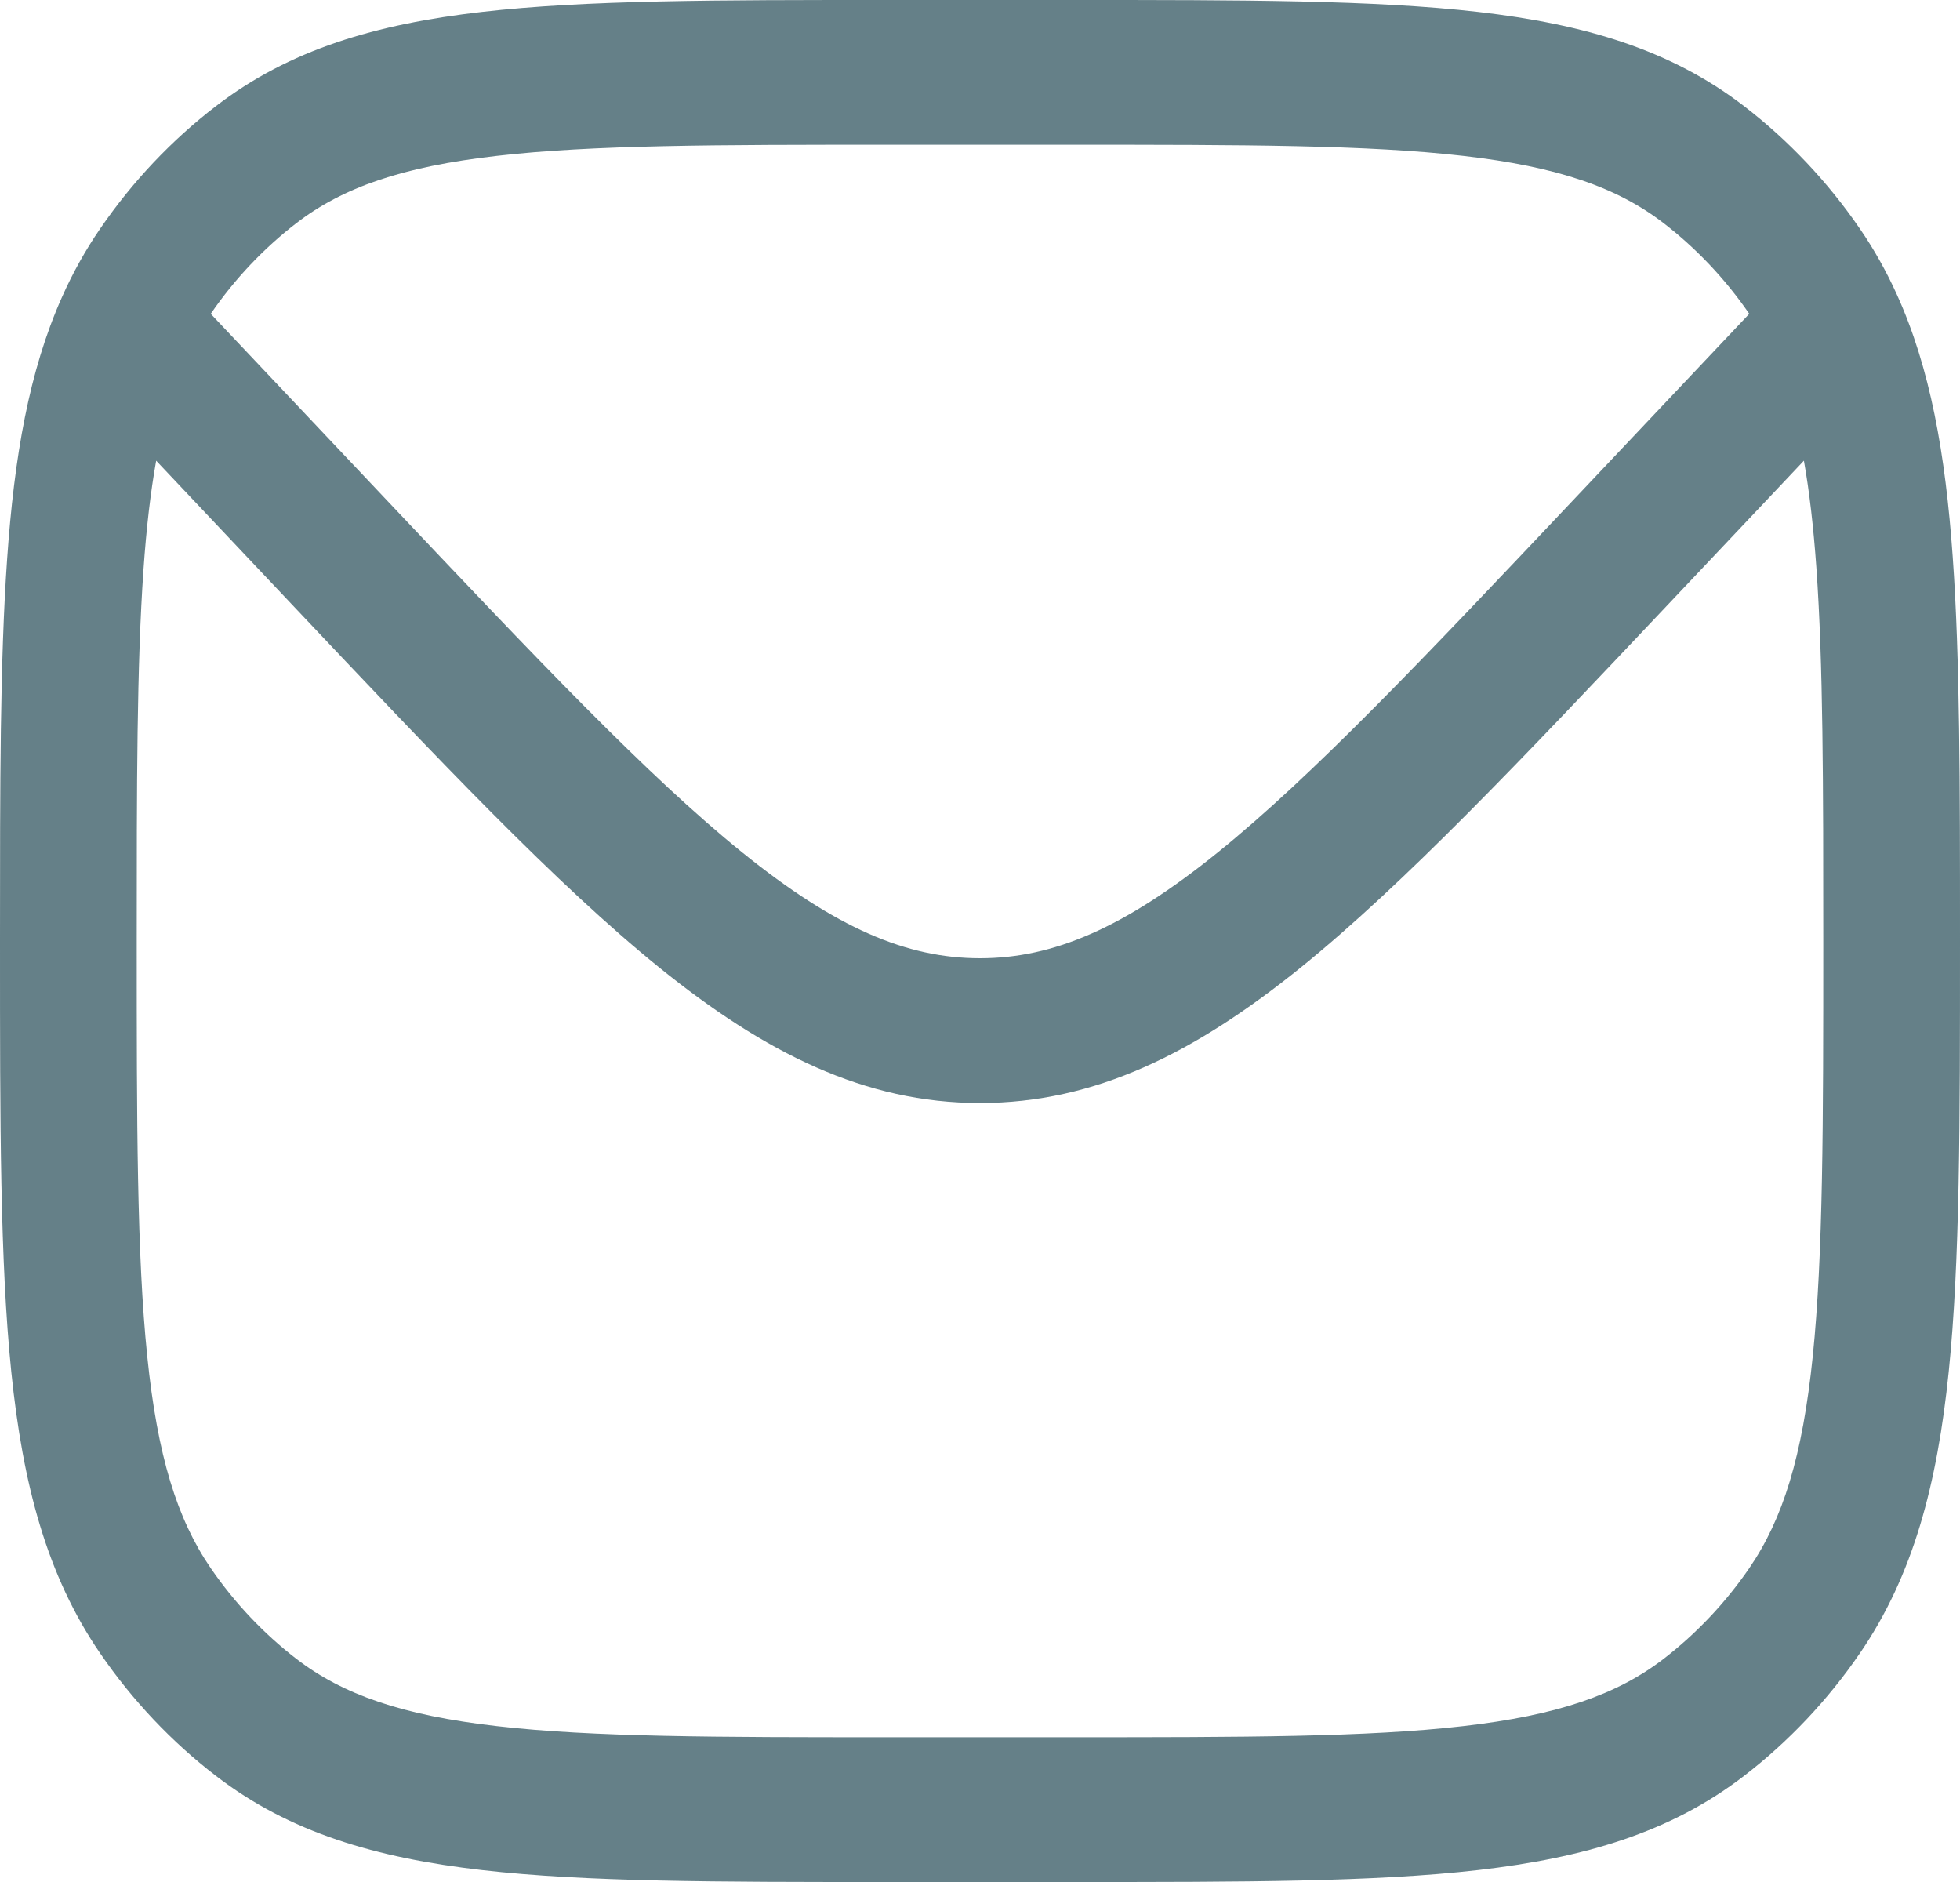<svg width="25" height="24" viewBox="0 0 25 24" fill="none" xmlns="http://www.w3.org/2000/svg">
<path fill-rule="evenodd" clip-rule="evenodd" d="M18.853 0.152C17.525 -1.78814e-05 15.851 -9.88738e-06 13.715 1.62876e-07H11.285C9.149 -9.88738e-06 7.475 -1.78814e-05 6.147 0.152C4.792 0.308 3.694 0.631 2.756 1.352C2.188 1.788 1.689 2.316 1.277 2.917C1.089 3.191 0.928 3.48 0.791 3.788C0.37 4.731 0.182 5.824 0.091 7.128C-5.2414e-06 8.422 -2.82636e-06 10.009 1.5388e-07 11.965V12.056C-9.34128e-06 14.316 -1.68938e-05 16.088 0.144 17.494C0.291 18.928 0.596 20.09 1.277 21.083C1.689 21.684 2.188 22.212 2.756 22.648C3.694 23.369 4.792 23.692 6.147 23.848C7.475 24 9.149 24 11.284 24H13.715C15.851 24 17.525 24 18.853 23.848C20.208 23.692 21.306 23.369 22.244 22.648C22.811 22.212 23.311 21.684 23.723 21.083C24.404 20.09 24.709 18.928 24.856 17.494C25 16.088 25 14.316 25 12.056V11.964C25 9.995 25 8.4 24.907 7.1C24.814 5.791 24.622 4.694 24.191 3.748C24.058 3.455 23.903 3.179 23.723 2.917C23.311 2.316 22.811 1.788 22.244 1.352C21.306 0.631 20.208 0.308 18.853 0.152ZM3.781 2.845C4.372 2.391 5.128 2.126 6.335 1.988C7.558 1.847 9.138 1.846 11.337 1.846H13.663C15.862 1.846 17.442 1.847 18.665 1.988C19.872 2.126 20.628 2.391 21.219 2.845C21.638 3.168 22.007 3.558 22.312 4.002L20.105 6.337C18.15 8.406 16.744 9.892 15.532 10.871C14.339 11.834 13.437 12.22 12.5 12.22C11.563 12.22 10.661 11.834 9.468 10.871C8.256 9.892 6.85 8.406 4.894 6.337L2.688 4.002C2.993 3.558 3.362 3.168 3.781 2.845ZM23.009 5.875C23.079 6.269 23.131 6.719 23.168 7.239C23.255 8.461 23.256 9.987 23.256 12C23.256 14.328 23.255 16 23.122 17.295C22.991 18.572 22.741 19.372 22.312 19.998C22.007 20.442 21.638 20.832 21.219 21.155C20.628 21.609 19.872 21.874 18.665 22.012C17.442 22.153 15.862 22.154 13.663 22.154H11.337C9.138 22.154 7.558 22.153 6.335 22.012C5.128 21.874 4.372 21.609 3.781 21.155C3.362 20.832 2.993 20.442 2.688 19.998C2.259 19.372 2.009 18.572 1.878 17.295C1.745 16 1.744 14.328 1.744 12C1.744 10.002 1.745 8.483 1.83 7.265C1.867 6.733 1.92 6.276 1.992 5.875L3.708 7.692C5.606 9.701 7.094 11.275 8.41 12.339C9.758 13.427 11.028 14.066 12.5 14.066C13.972 14.066 15.242 13.427 16.59 12.339C17.906 11.275 19.394 9.701 21.292 7.692L23.009 5.875Z" fill="#244A56" fill-opacity="0.7"/>
</svg>
